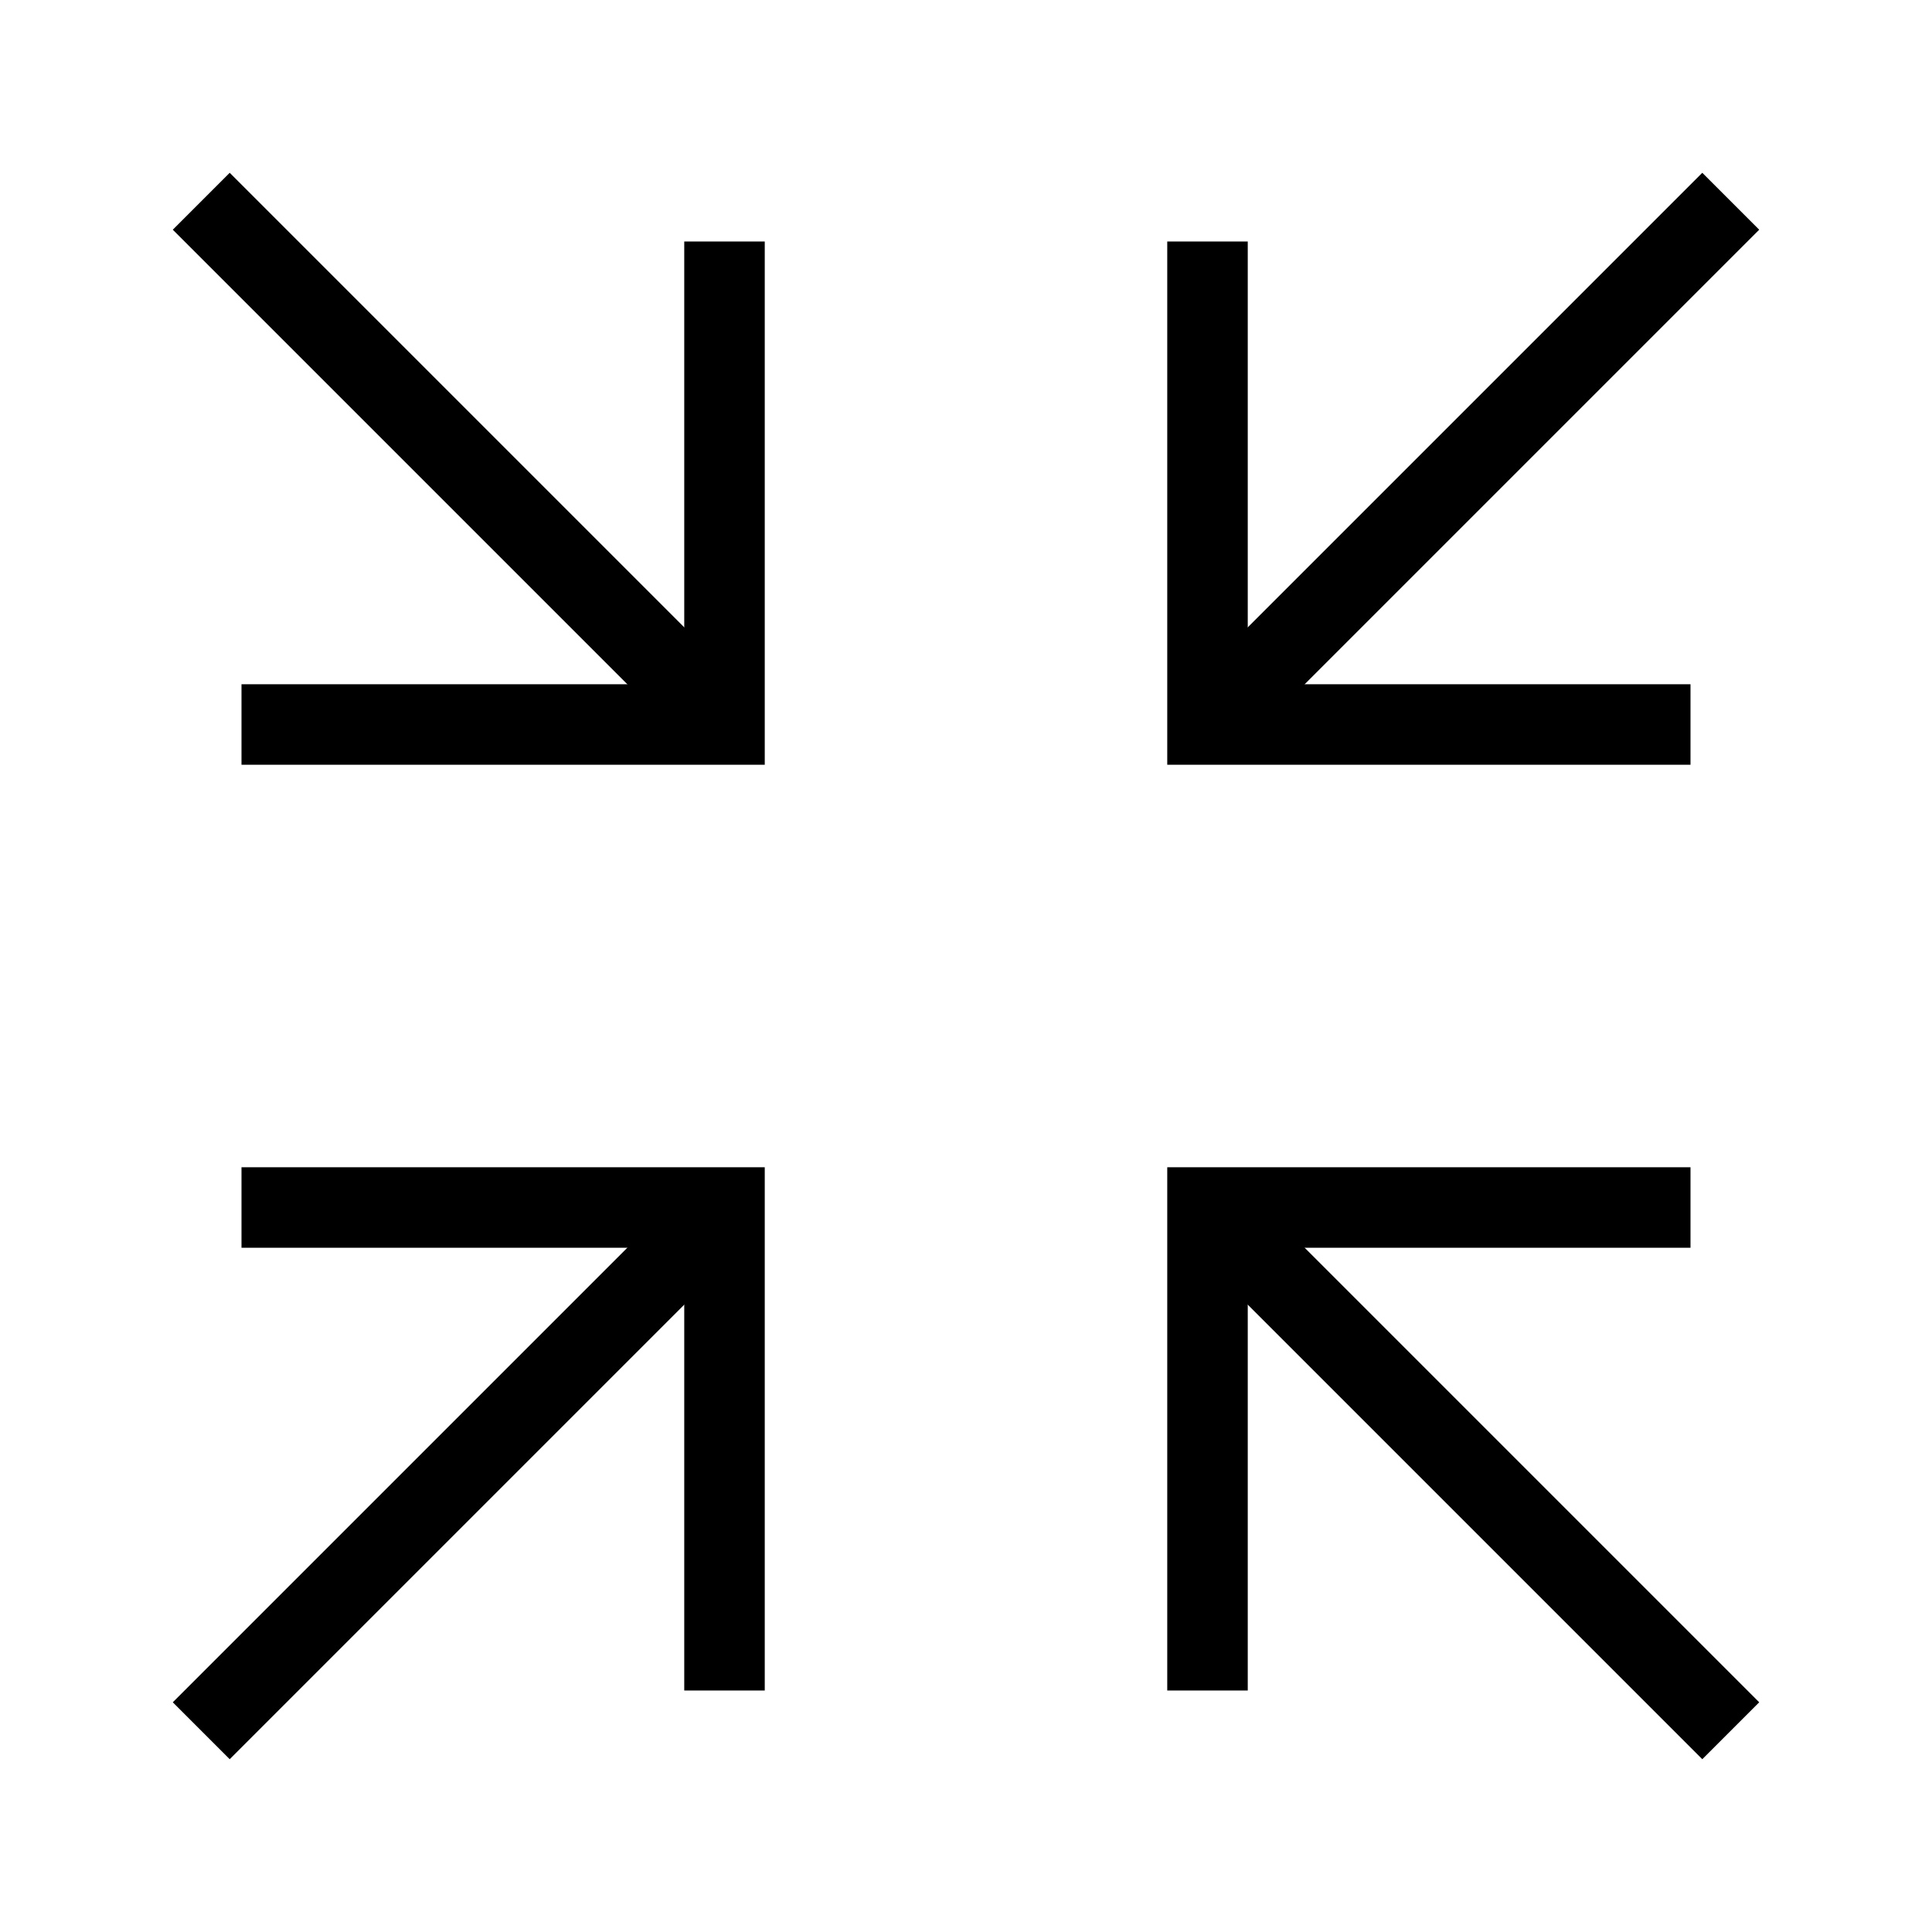 <?xml version="1.0" encoding="utf-8"?>
<!-- Generator: Adobe Illustrator 19.2.0, SVG Export Plug-In . SVG Version: 6.00 Build 0)  -->
<svg version="1.1" id="Layer_1" xmlns="http://www.w3.org/2000/svg" xmlns:xlink="http://www.w3.org/1999/xlink" x="0px" y="0px"
	 viewBox="0 0 48 48" style="enable-background:new 0 0 48 48;" xml:space="preserve">
<style type="text/css">
	.st0{fill:none;stroke:#000000;stroke-width:2;stroke-miterlimit:10;}
</style>
<title>Untitled-17</title>
<g id="Minimize">
	<line class="st0" x1="30" y1="18" x2="43" y2="5"/>
	<line class="st0" x1="5" y1="43" x2="18" y2="30"/>
	<line class="st0" x1="18" y1="18" x2="5" y2="5"/>
	<line class="st0" x1="43" y1="43" x2="30" y2="30"/>
	<polyline class="st0" points="42,18 30,18 30,6 	"/>
	<polyline class="st0" points="18,42 18,30 6,30 	"/>
	<polyline class="st0" points="30,42 30,30 42,30 	"/>
	<polyline class="st0" points="6,18 18,18 18,6 	"/>
</g>
</svg>
